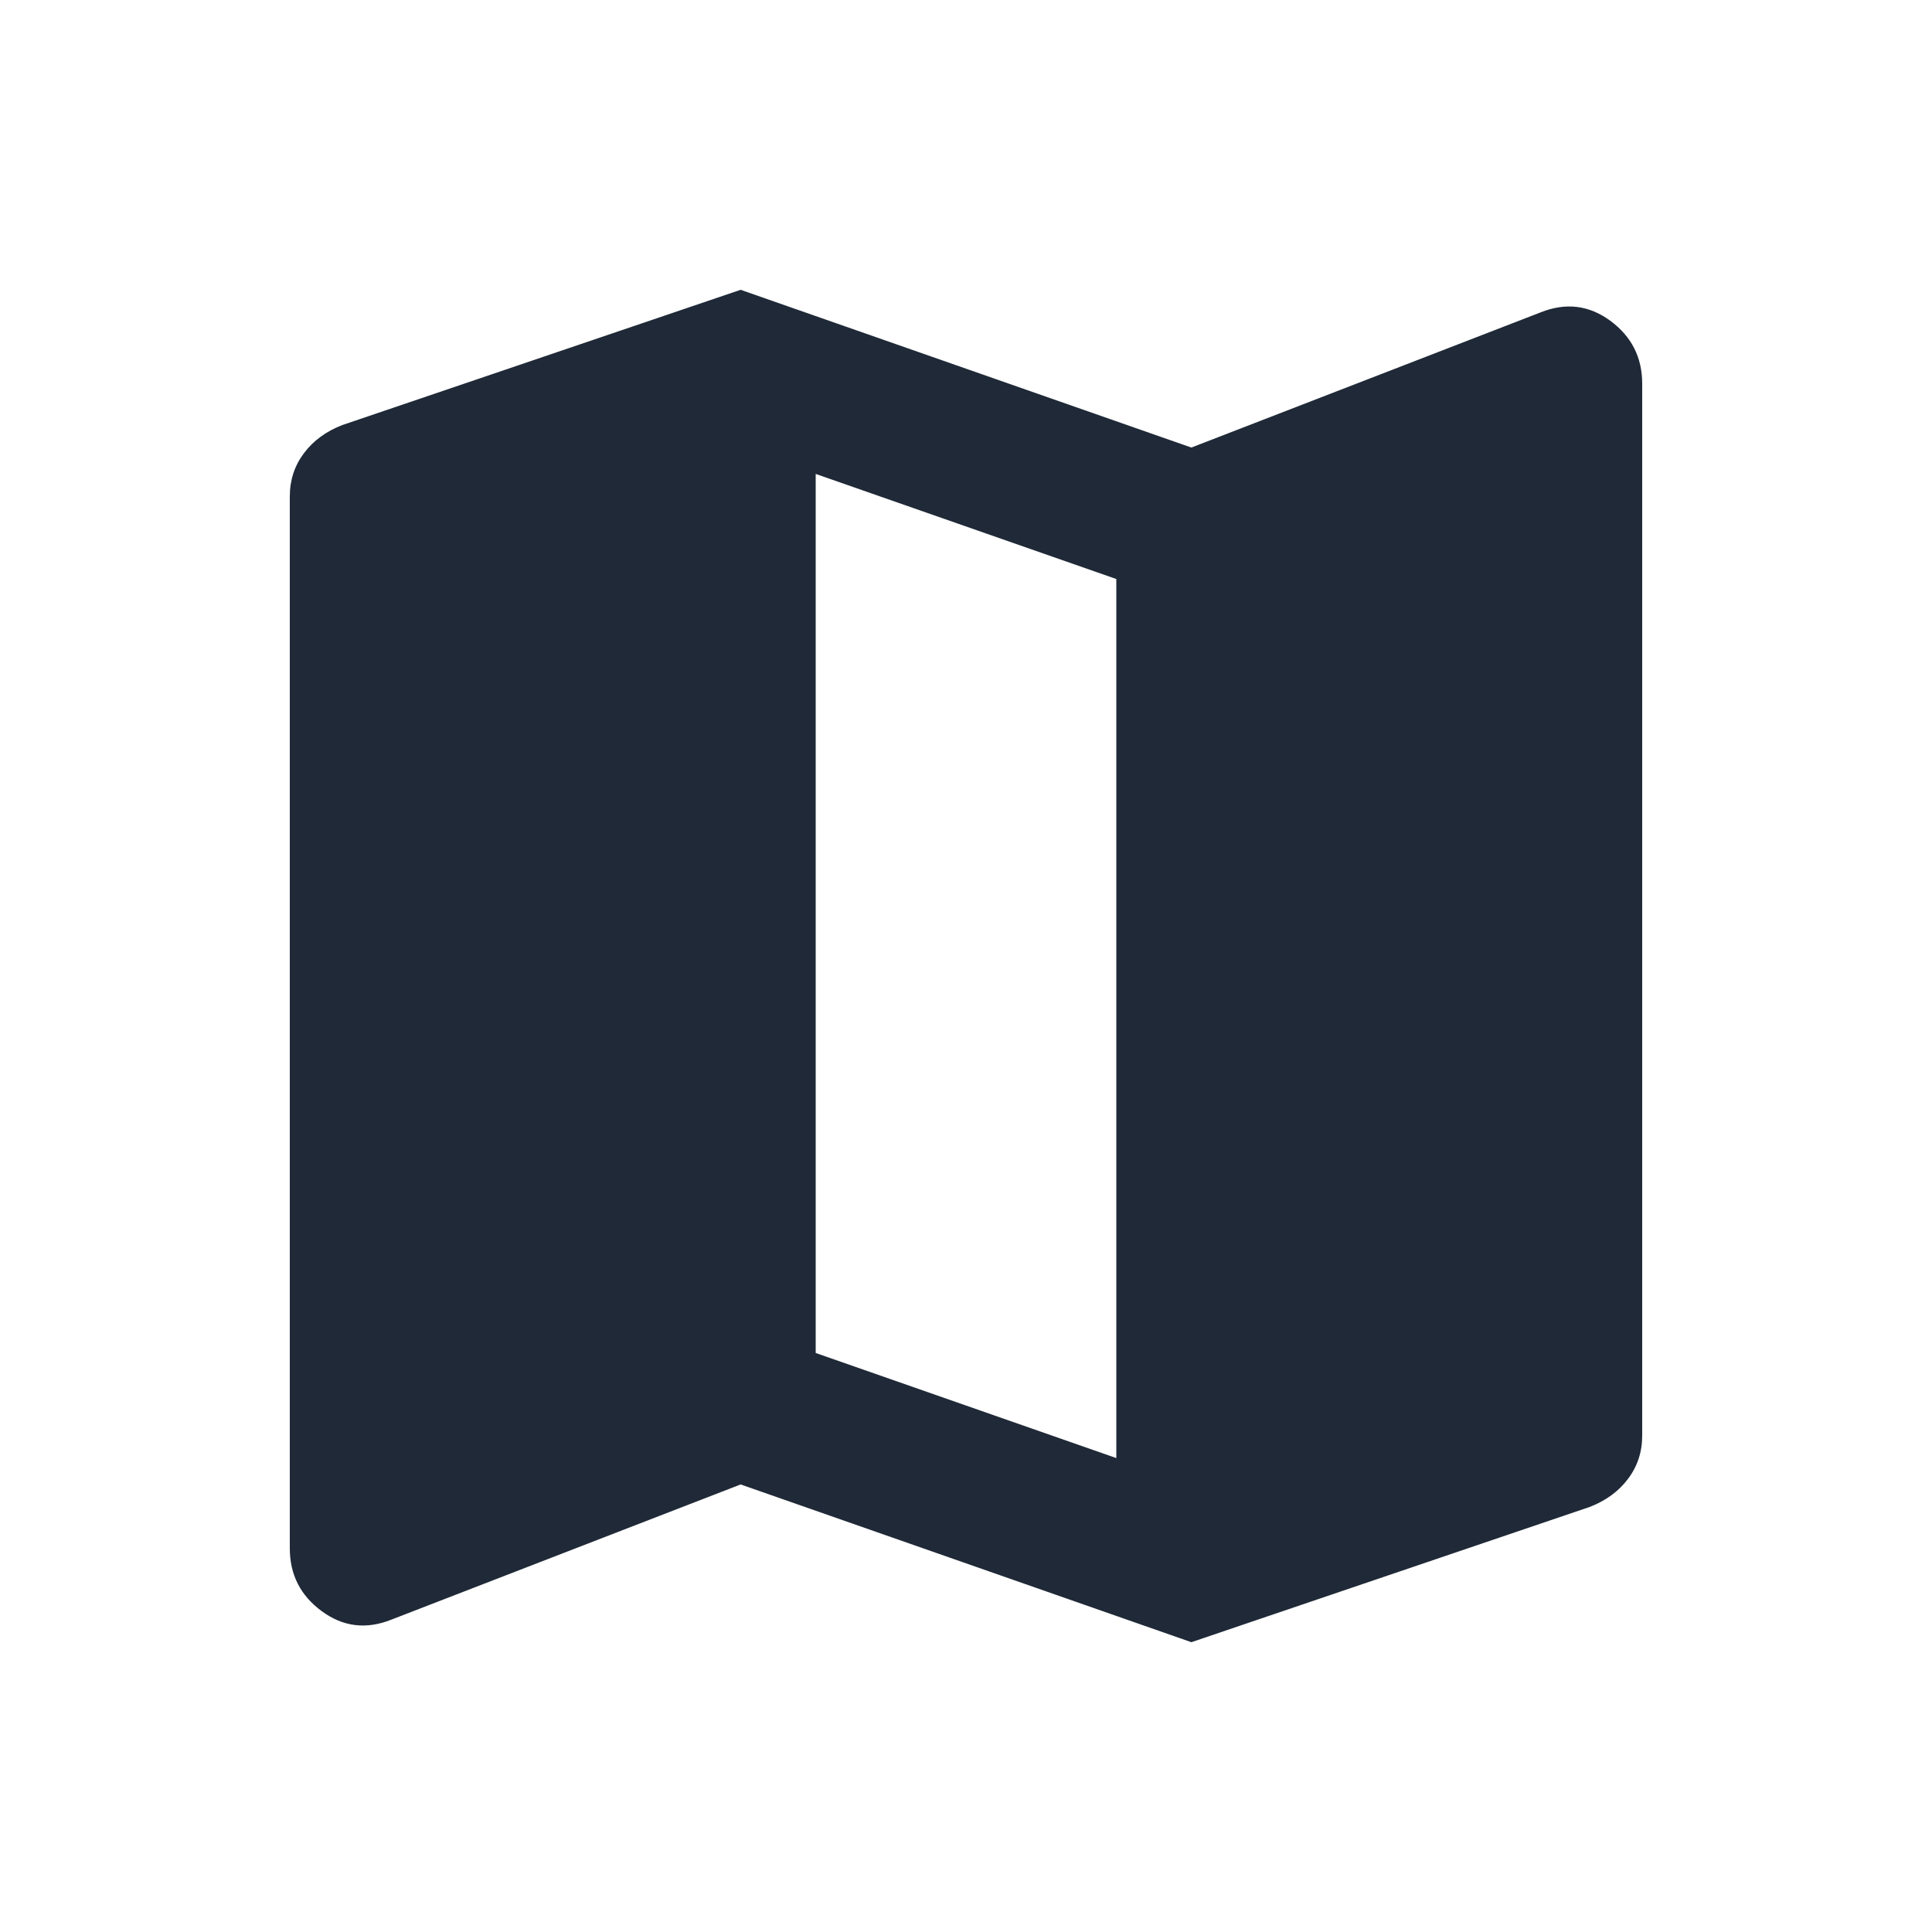 <svg width="20" height="20" viewBox="0 0 20 20" fill="none" xmlns="http://www.w3.org/2000/svg">
    <path d="M12.333 17L7.667 15.367L4.05 16.767C3.791 16.87 3.551 16.841 3.331 16.679C3.11 16.517 3 16.3 3 16.028V5.139C3 4.97 3.049 4.821 3.146 4.692C3.243 4.562 3.376 4.465 3.544 4.4L7.667 3L12.333 4.633L15.95 3.233C16.209 3.13 16.449 3.159 16.669 3.32C16.89 3.483 17 3.7 17 3.972V14.861C17 15.03 16.951 15.179 16.854 15.308C16.757 15.438 16.624 15.535 16.456 15.6L12.333 17ZM11.556 15.094V5.994L8.444 4.906V14.006L11.556 15.094Z" fill="#1F2937"/>
</svg>
